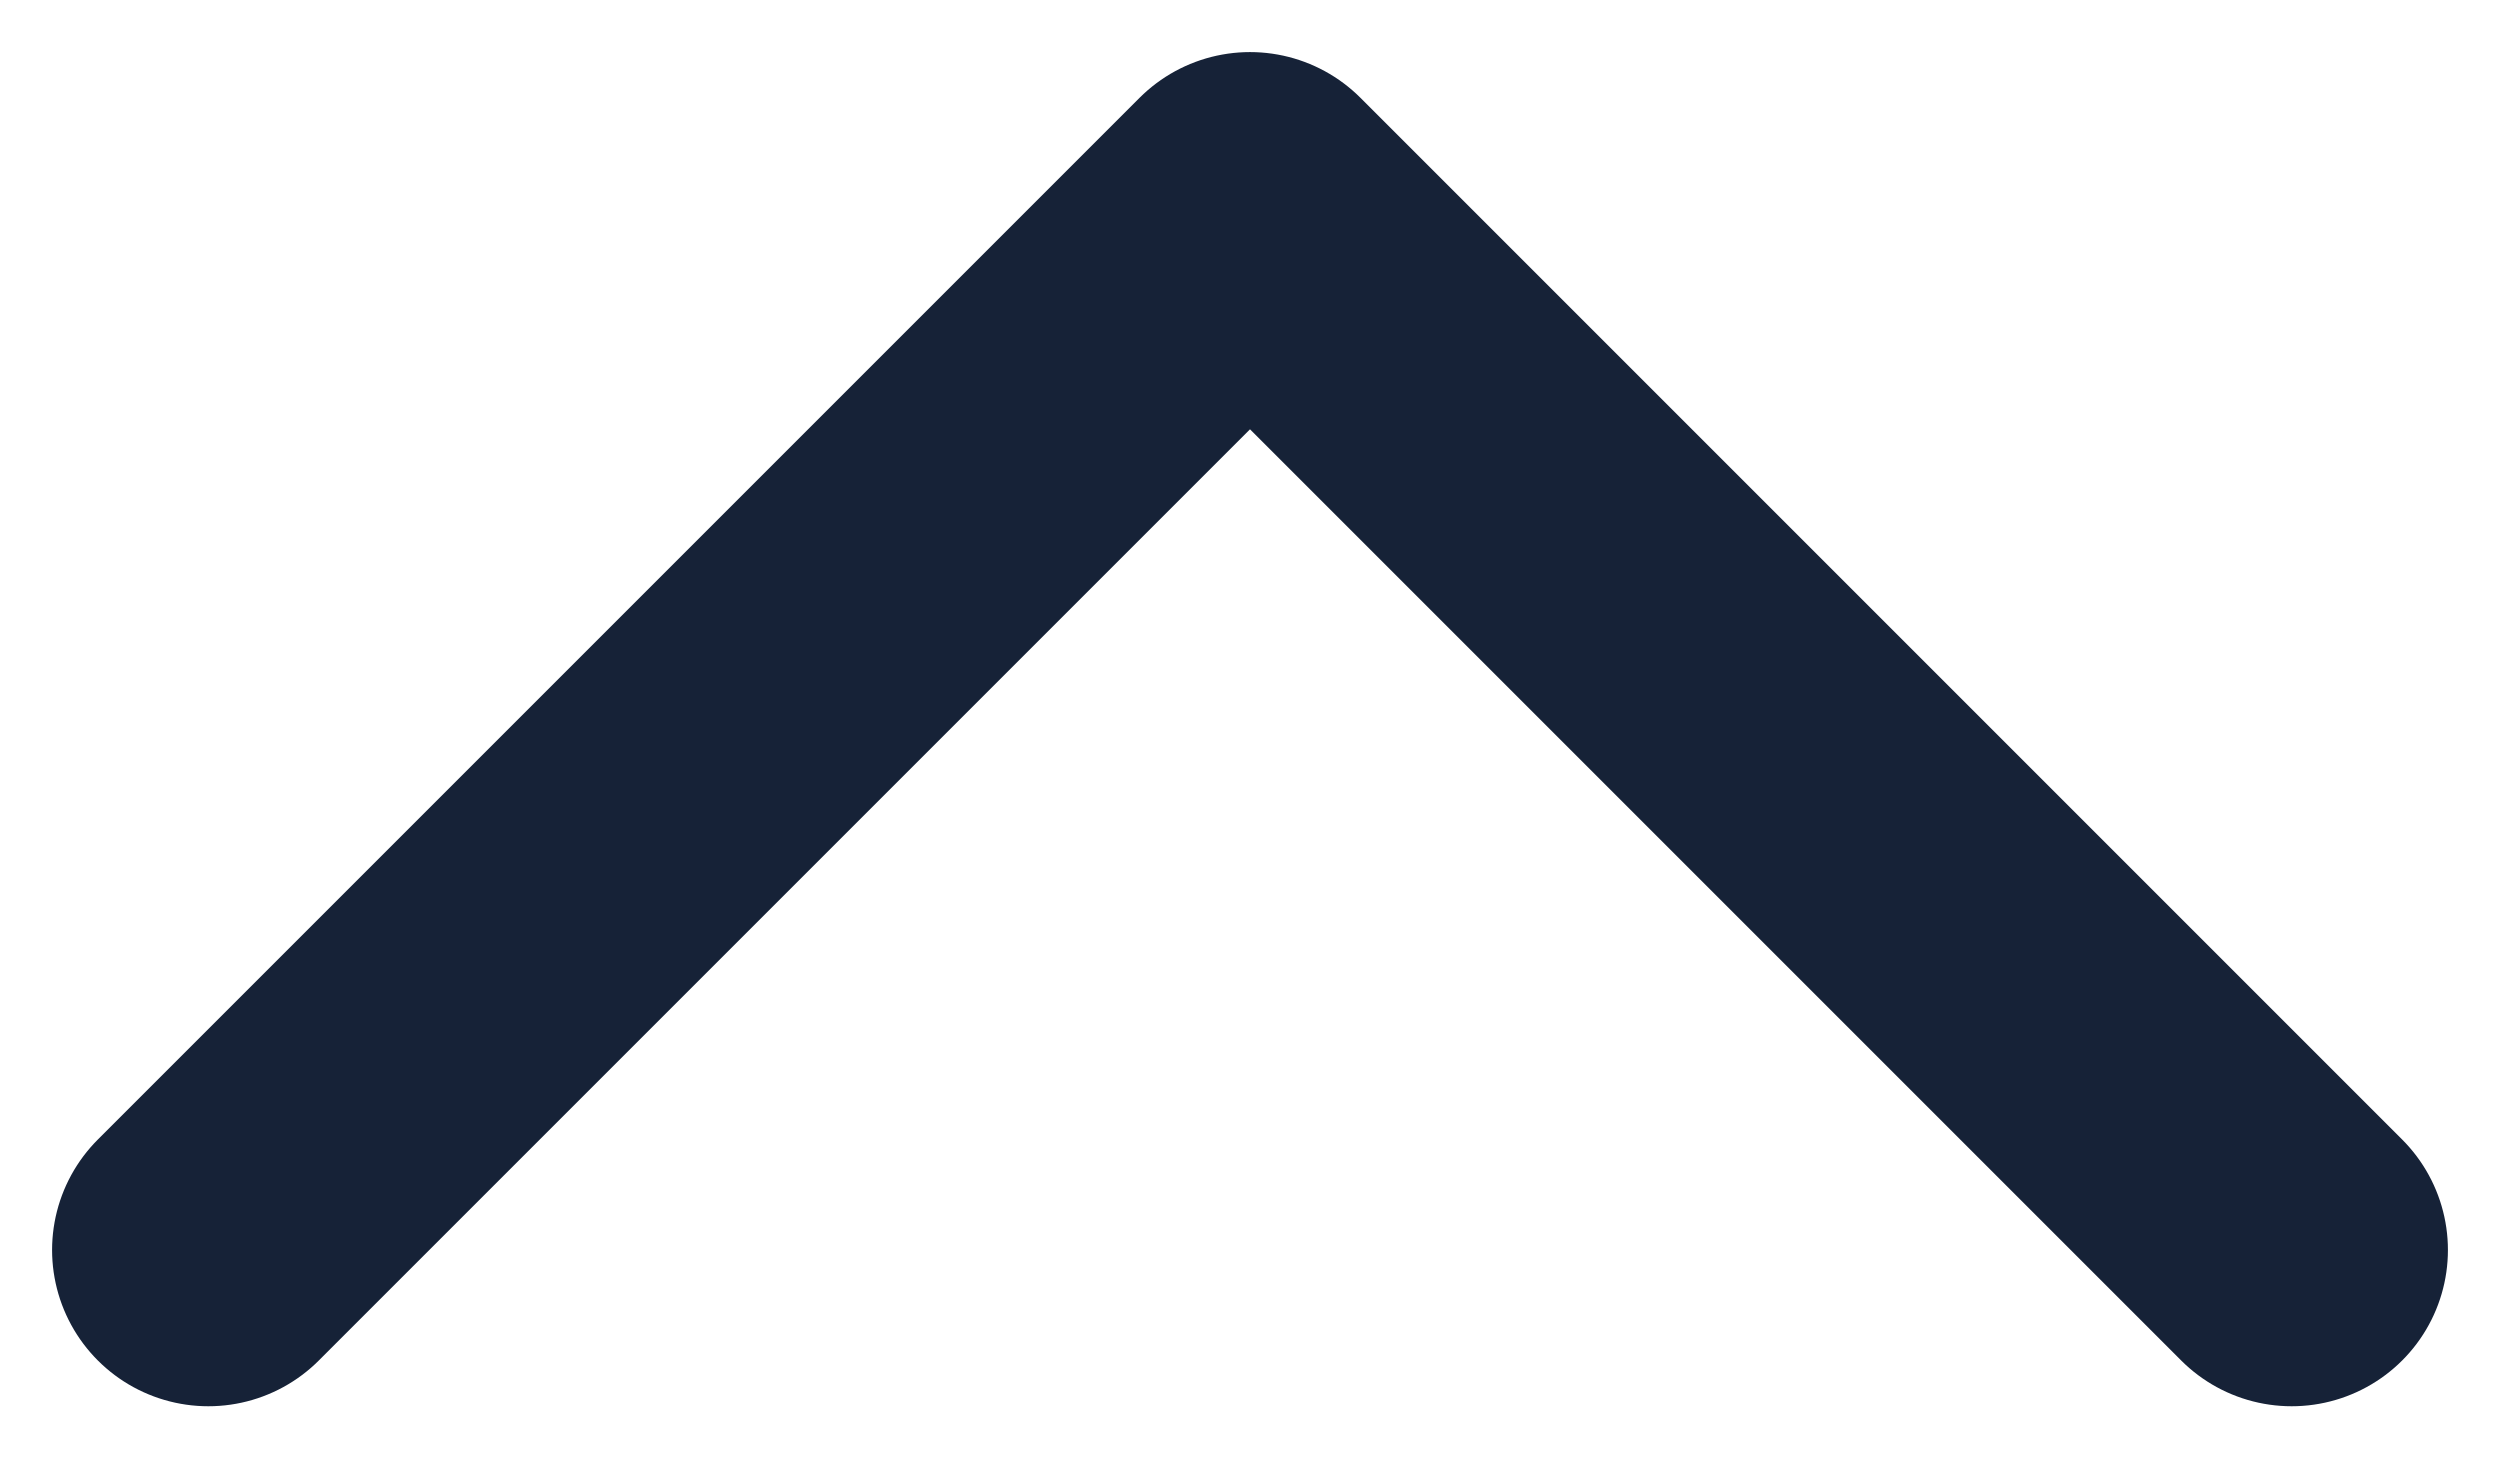 <svg width="12" height="7" viewBox="0 0 12 7" fill="none" xmlns="http://www.w3.org/2000/svg">
<path d="M1 6L6 1L11 6" stroke="#162237" stroke-width="1.5" stroke-linecap="round" stroke-linejoin="round"/>
</svg>
